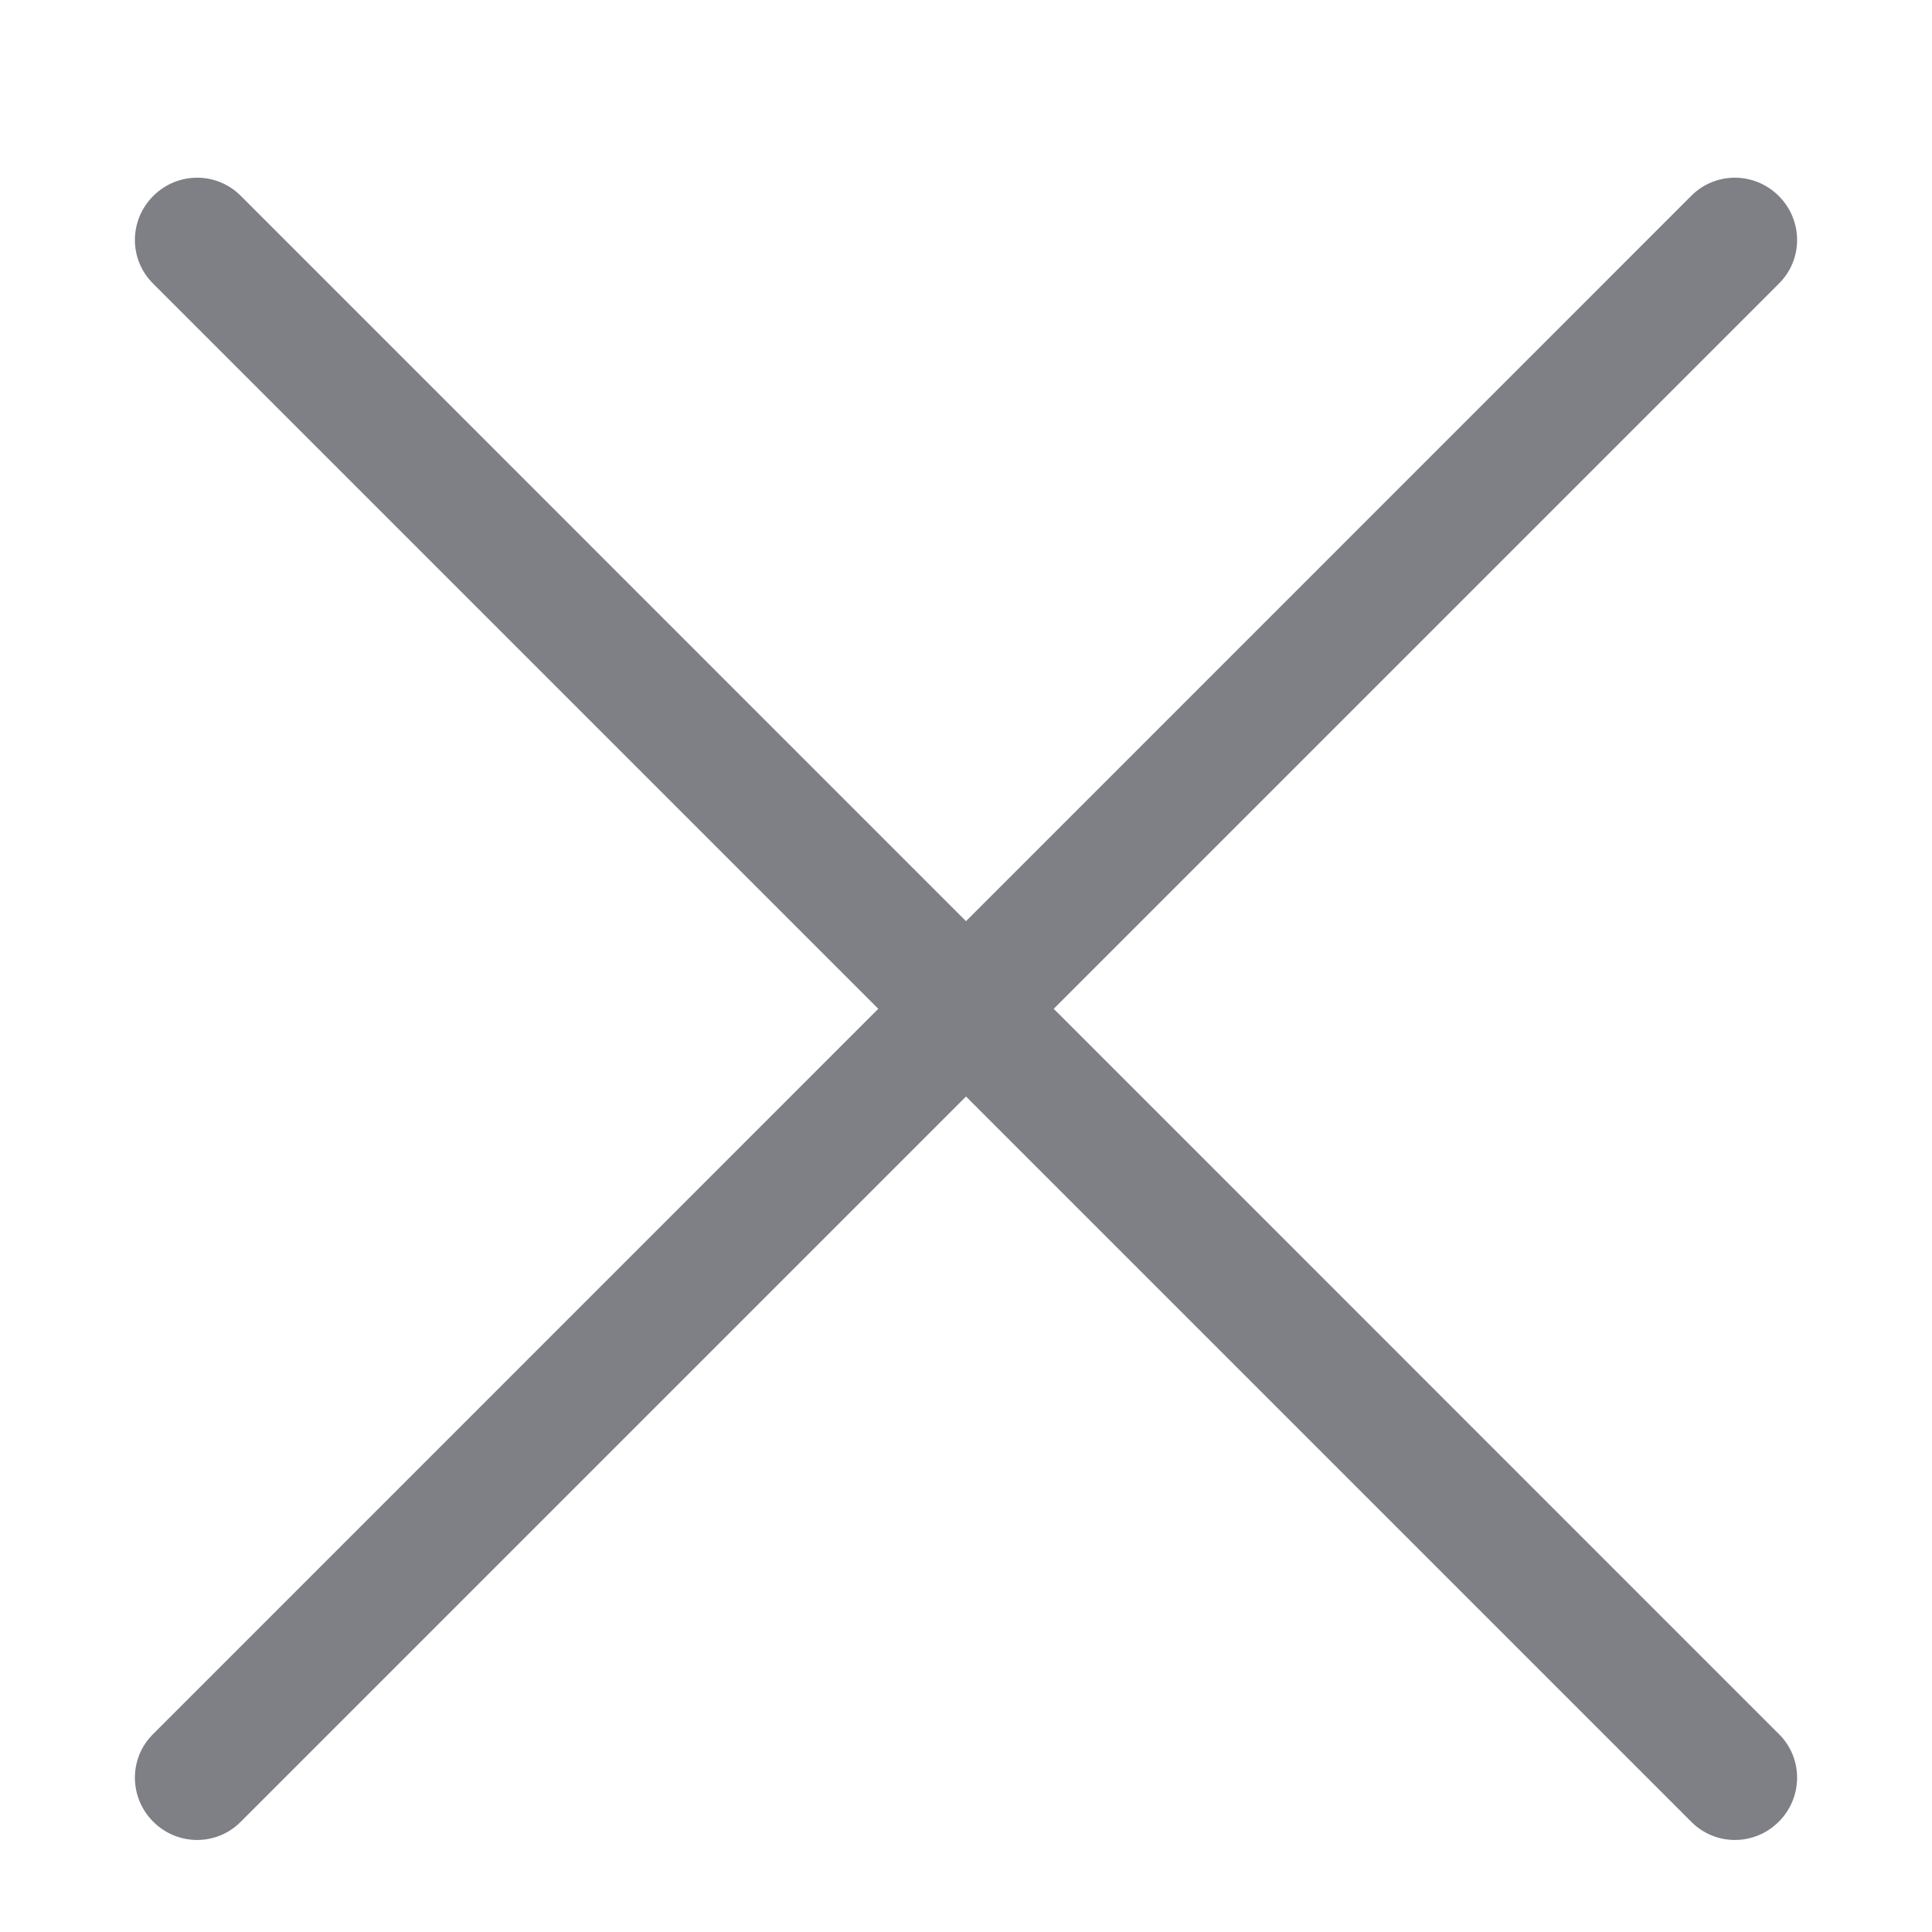 <svg xmlns="http://www.w3.org/2000/svg" width="20" height="20" viewBox="0 0 20 20">
  <path fill="#7E8085" d="M10,11.351 L2.49,18.861 C2.241,19.11 1.838,19.11 1.586,18.858 C1.335,18.607 1.333,18.203 1.582,17.954 L9.092,10.443 L1.582,2.933 C1.333,2.683 1.335,2.28 1.586,2.029 C1.838,1.777 2.241,1.777 2.49,2.025 L10,9.536 L17.51,2.025 C17.759,1.777 18.162,1.777 18.414,2.029 C18.665,2.28 18.667,2.683 18.418,2.933 L10.908,10.443 L18.418,17.954 C18.667,18.203 18.665,18.607 18.414,18.858 C18.162,19.11 17.759,19.11 17.51,18.861 L10,11.351 Z"/>
</svg>
